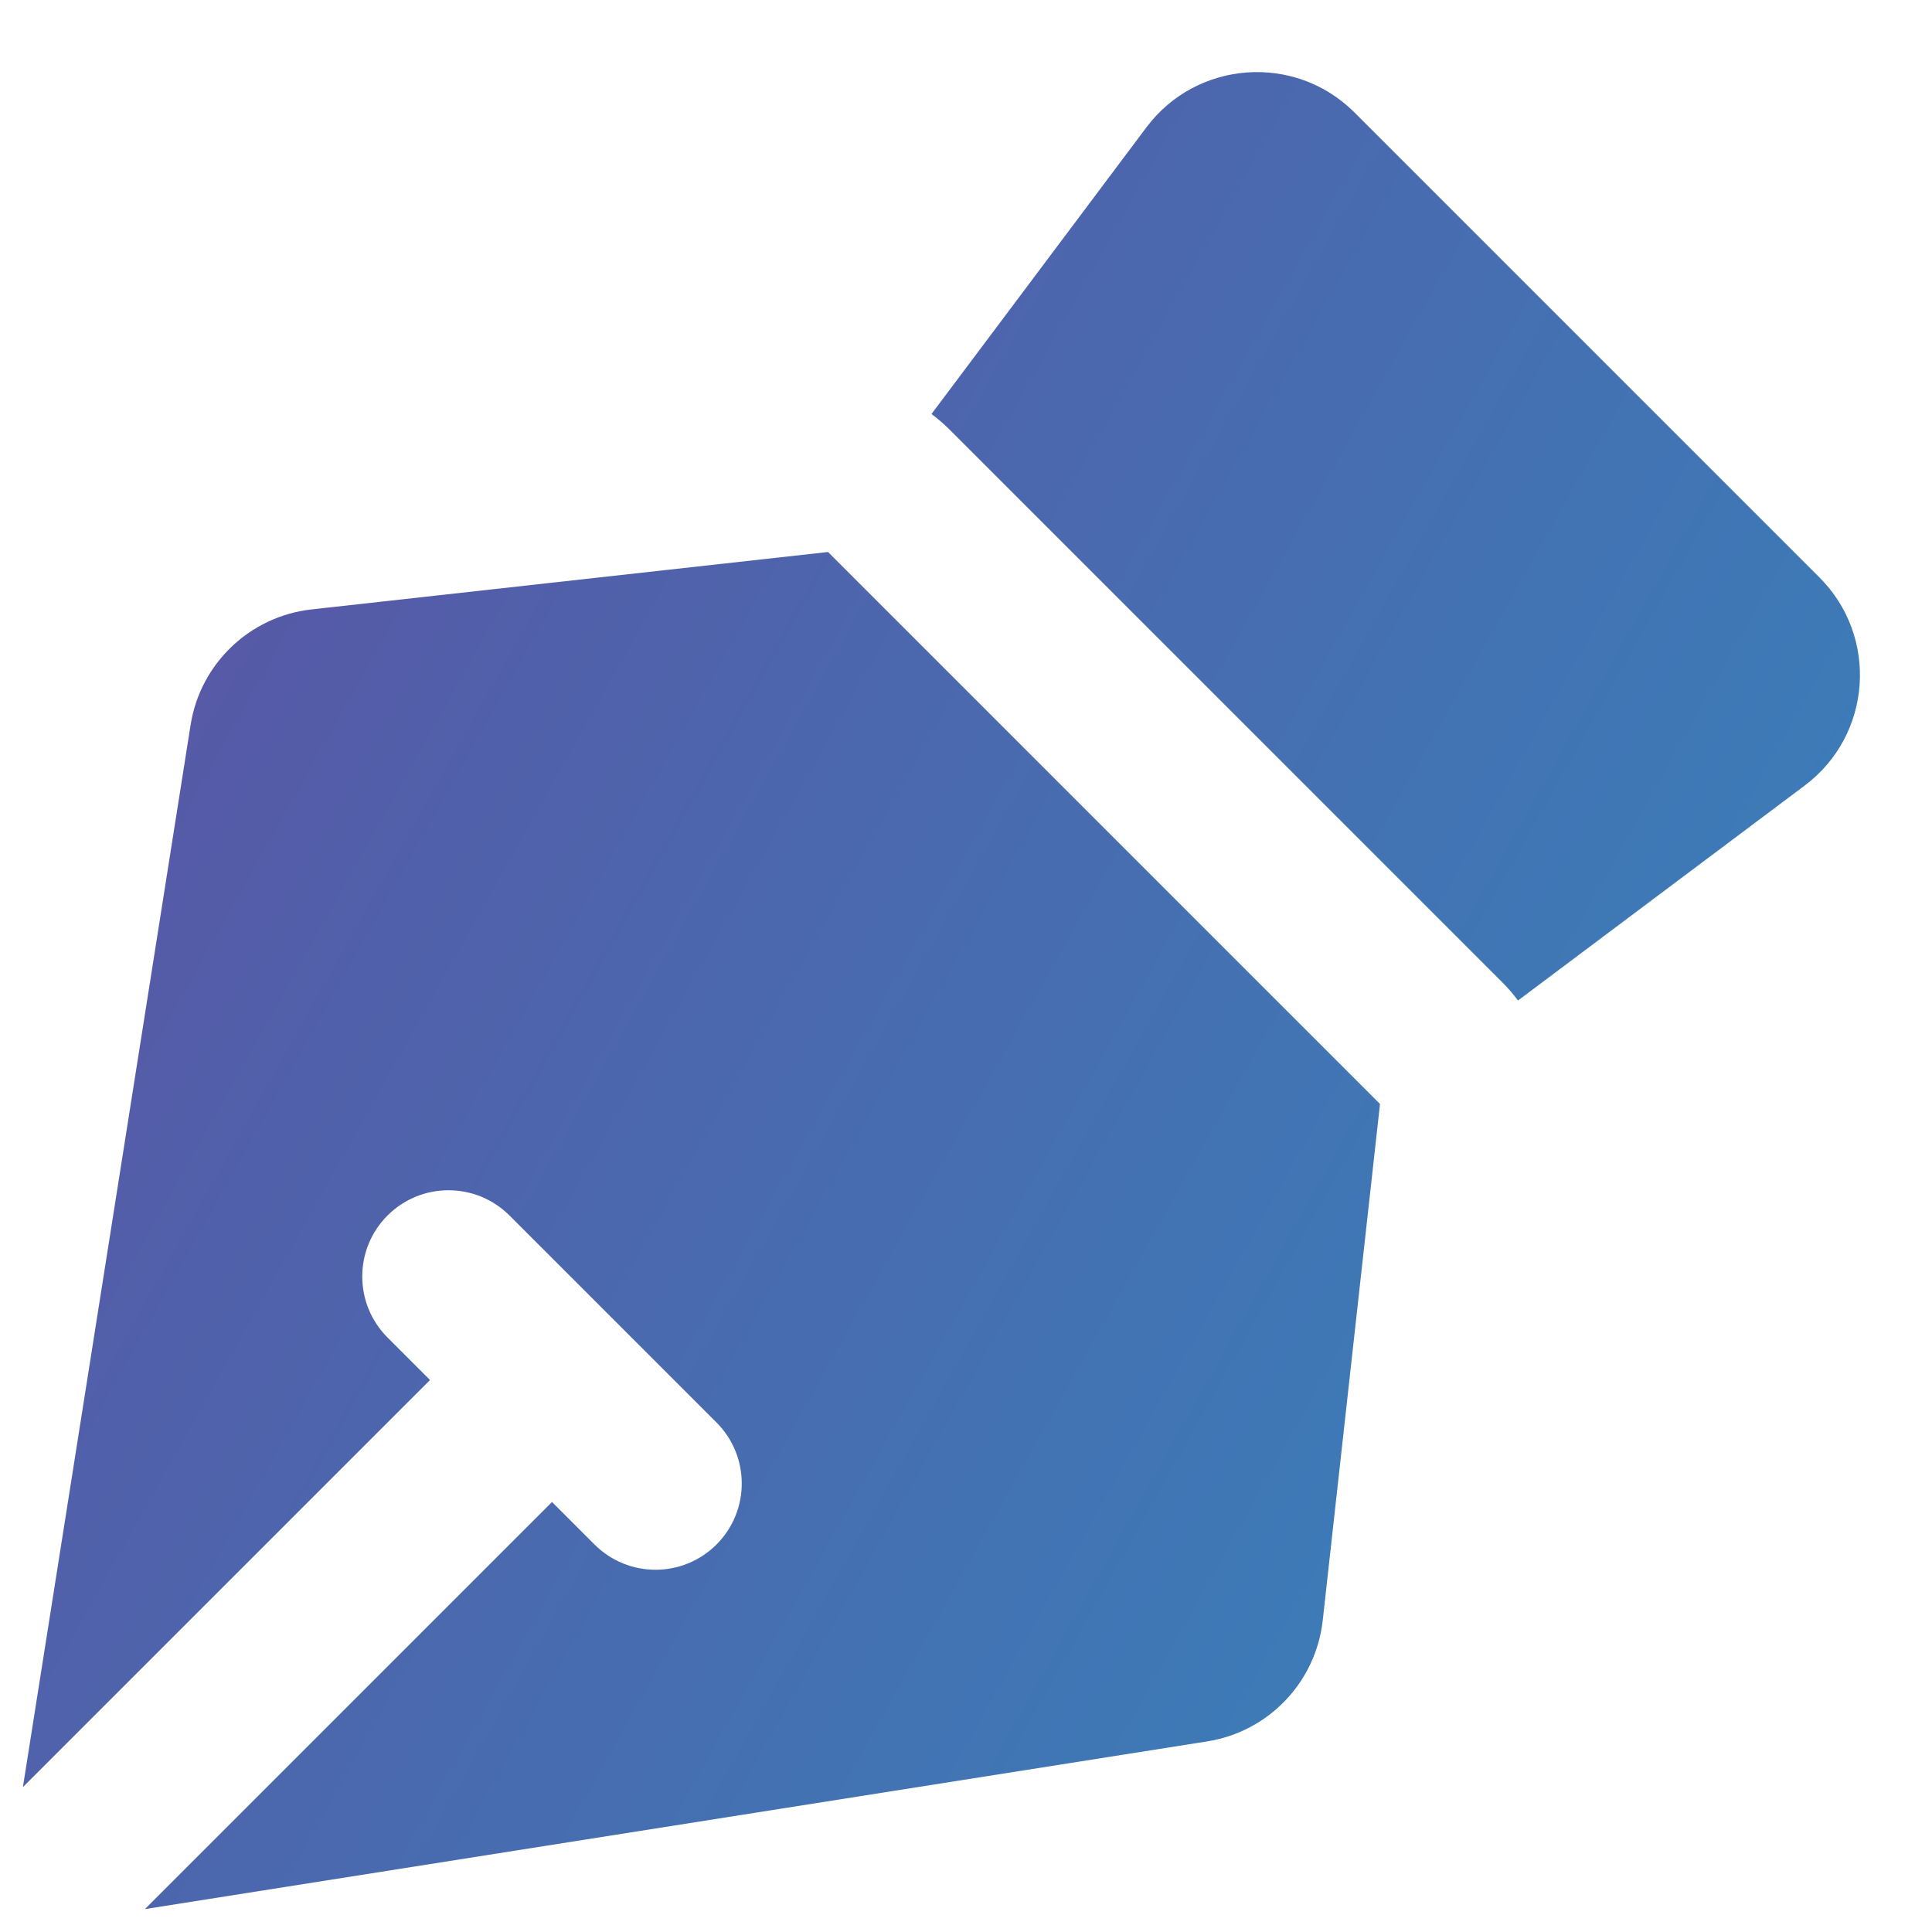 <svg xmlns="http://www.w3.org/2000/svg" fill="none" viewBox="0 0 14 14" id="Pen-Tool--Streamline-Core-Gradient.svg" stroke-width="1"><desc>Pen Tool Streamline Icon: https://streamlinehq.com</desc><g id="Free Gradient/Interface Essential/pen-tool"><path id="Union" fill="url(#paint0_linear_14402_8281)" fill-rule="evenodd" d="M8.308.922 6.75 3c.047.035.092.074.134.116l4 4c.042.042.081.087.116.134l2.078-1.558c.487-.365.537-1.077.107-1.507L9.815.815C9.385.385 8.673.436 8.308.922ZM1.381 5.254.166 12.95 3.116 10l-.308-.308c-.244-.244-.244-.64 0-.884.244-.244.64-.244.884 0L5.192 10.308c.244.244.244.64 0 .884-.244.244-.64.244-.884 0l-.308-.308-2.95 2.95 7.697-1.215c.445-.07.788-.429.838-.877L10 8l-4-4-3.742.416c-.448.05-.807.393-.877.838Z" clip-rule="evenodd"></path></g><defs><linearGradient id="paint0_linear_14402_8281" x1="13.433" x2="-2.332" y1="13.837" y2="4.969" gradientUnits="userSpaceOnUse"><stop stop-color="#3288bd"></stop><stop offset="1" stop-color="#5e4fa2"></stop></linearGradient></defs></svg>